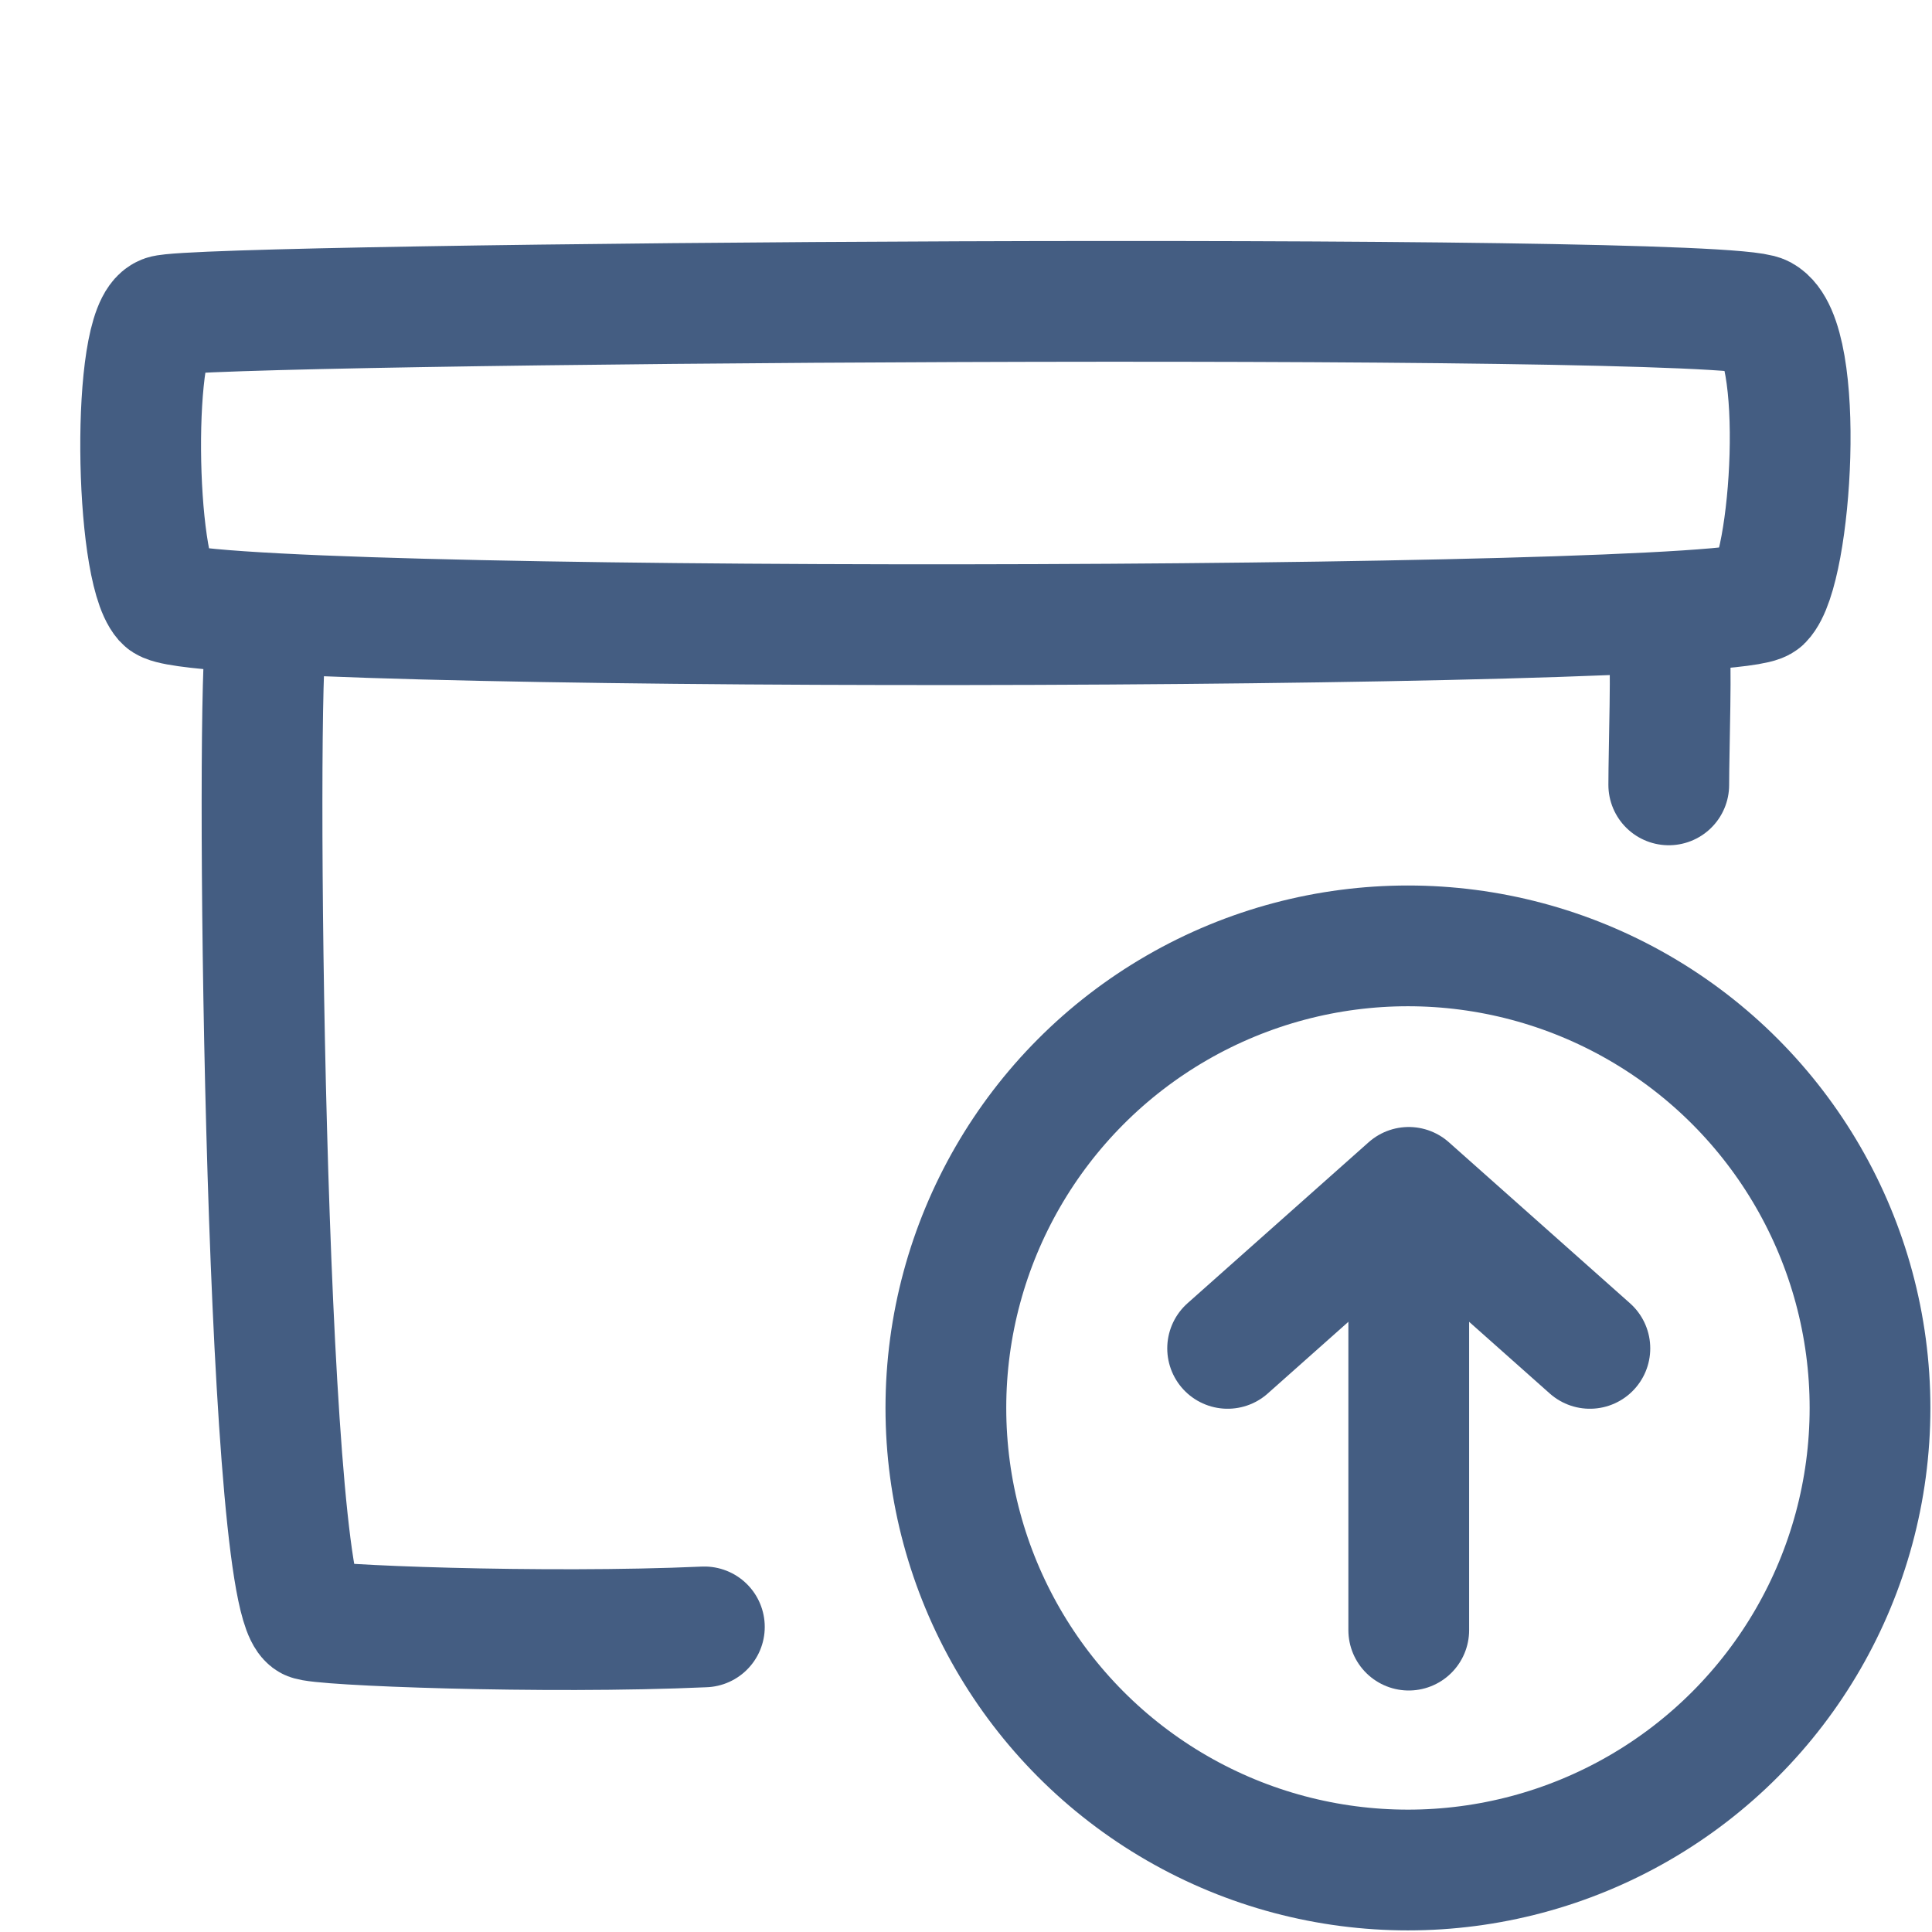 <?xml version="1.0" encoding="UTF-8"?><svg id="bn" xmlns="http://www.w3.org/2000/svg" width="24" height="24" viewBox="0 0 24 24"><path d="M21.89,3.92c.55,.3,.37,3.16,0,3.54s-19.48,.42-19.85,0-.41-3.38,0-3.54,19.3-.3,19.85,0Z" style="fill:none; stroke:#445d82; stroke-linecap:round; stroke-linejoin:round; stroke-width:1.5px;"/><path d="M8.75,20.21c-2,.09-4.82-.02-4.91-.09-.56-.43-.67-11.73-.53-12.24" style="fill:none; stroke:#445d82; stroke-linecap:round; stroke-linejoin:round; stroke-width:1.5px;"/><path d="M20.73,8c.04,.14,0,1.32,0,1.75" style="fill:none; stroke:#445d82; stroke-linecap:round; stroke-linejoin:round; stroke-width:1.5px;"/><line x1="17.5" y1="15.1" x2="17.5" y2="20.25" style="fill:none; stroke:#445d82; stroke-linecap:round; stroke-linejoin:round; stroke-width:1.5px;"/><polyline points="15.25 16.75 17.5 14.75 19.75 16.75" style="fill:none; stroke:#445d82; stroke-linecap:round; stroke-linejoin:round; stroke-width:1.5px;"/><circle cx="17.49" cy="17.49" r="5.74" style="fill:none; stroke:#445d82; stroke-linecap:round; stroke-linejoin:round; stroke-width:1.5px;"/></svg>